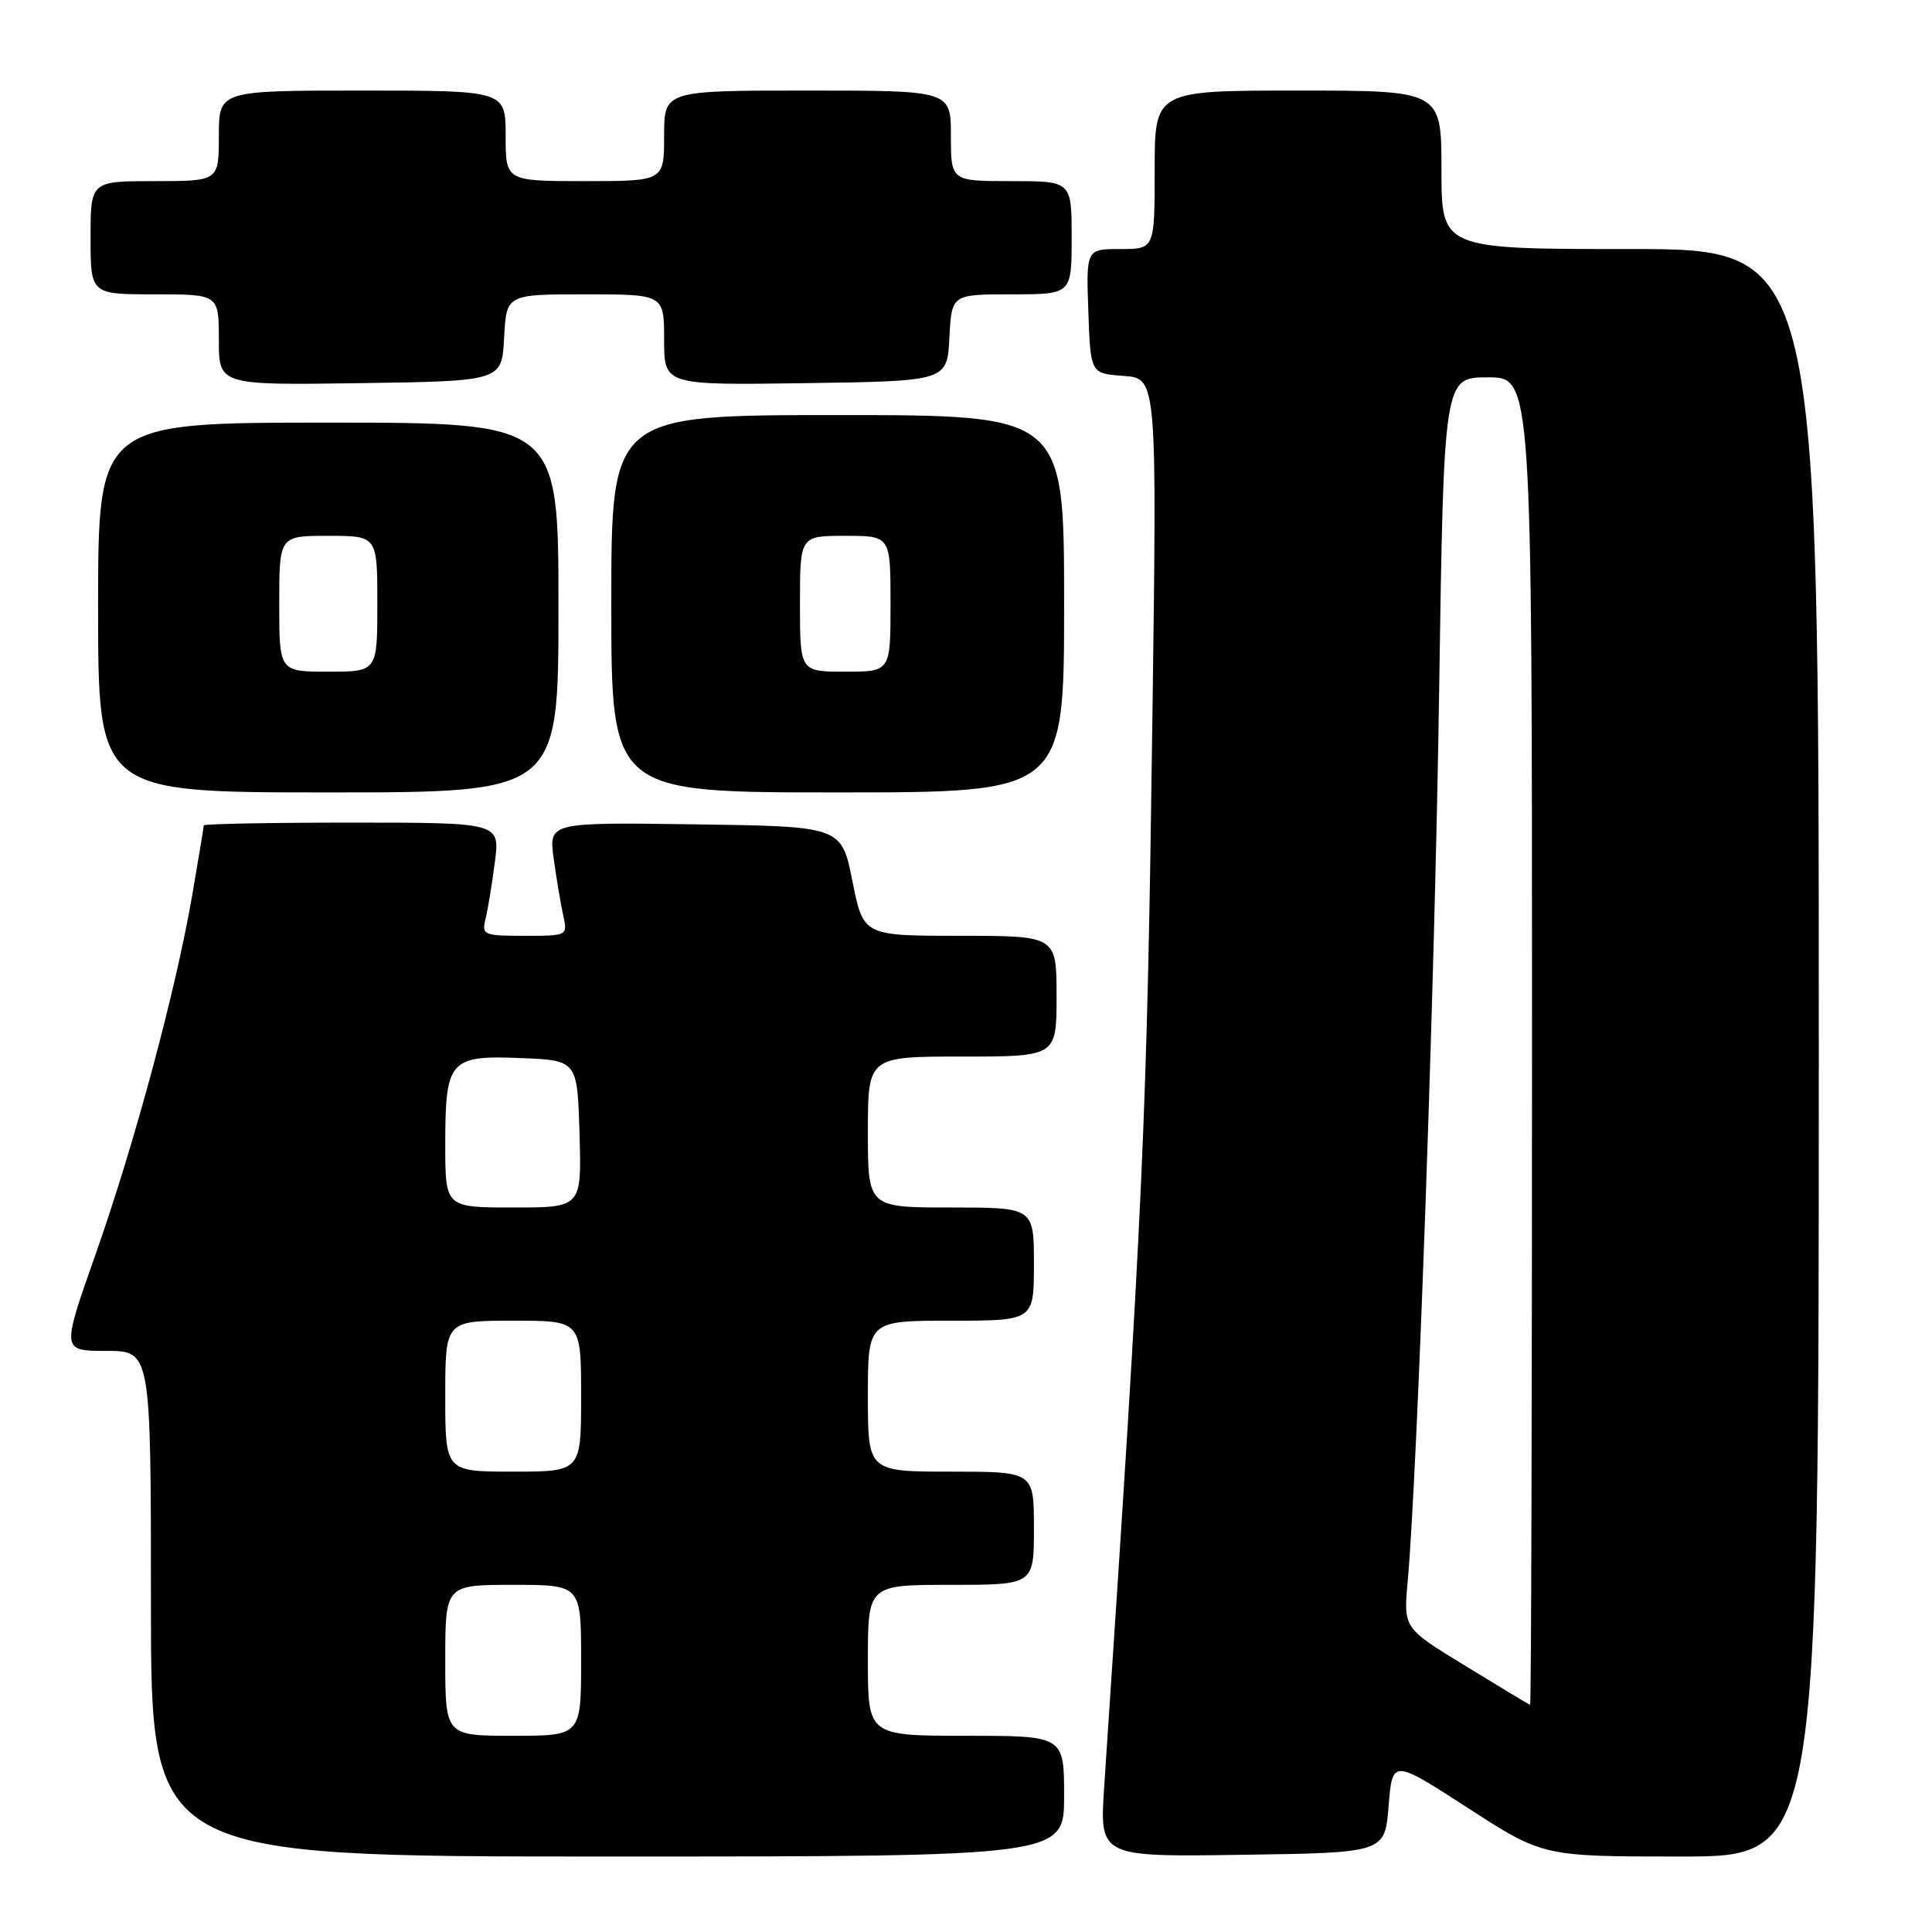 <?xml version="1.0" encoding="UTF-8" standalone="no"?>
<!DOCTYPE svg PUBLIC "-//W3C//DTD SVG 1.1//EN" "http://www.w3.org/Graphics/SVG/1.1/DTD/svg11.dtd" >
<svg xmlns="http://www.w3.org/2000/svg" xmlns:xlink="http://www.w3.org/1999/xlink" version="1.1" viewBox="0 0 256 256">
 <g >
 <path fill="currentColor"
d=" M 141.00 238.00 C 141.00 230.00 141.00 230.00 128.00 230.00 C 115.00 230.00 115.00 230.00 115.00 220.00 C 115.00 210.00 115.00 210.00 126.00 210.00 C 137.00 210.00 137.00 210.00 137.00 202.50 C 137.00 195.00 137.00 195.00 126.00 195.00 C 115.00 195.00 115.00 195.00 115.00 185.00 C 115.00 175.00 115.00 175.00 126.00 175.00 C 137.00 175.00 137.00 175.00 137.00 167.50 C 137.00 160.00 137.00 160.00 126.00 160.00 C 115.00 160.00 115.00 160.00 115.00 150.00 C 115.00 140.00 115.00 140.00 127.50 140.00 C 140.00 140.00 140.00 140.00 140.00 132.00 C 140.00 124.00 140.00 124.00 127.20 124.00 C 114.40 124.00 114.40 124.00 112.95 116.75 C 111.50 109.50 111.50 109.50 92.11 109.23 C 72.72 108.96 72.72 108.96 73.36 113.73 C 73.72 116.35 74.29 119.74 74.62 121.25 C 75.23 124.00 75.23 124.00 69.51 124.00 C 64.07 124.00 63.81 123.89 64.34 121.75 C 64.64 120.51 65.20 117.14 65.57 114.25 C 66.26 109.00 66.26 109.00 46.63 109.00 C 35.83 109.00 27.00 109.17 27.00 109.37 C 27.00 109.57 26.31 113.73 25.47 118.62 C 23.28 131.31 17.83 151.55 12.63 166.30 C 8.15 179.00 8.15 179.00 14.07 179.00 C 20.00 179.00 20.00 179.00 20.00 212.50 C 20.00 246.00 20.00 246.00 80.50 246.00 C 141.00 246.00 141.00 246.00 141.00 238.00 Z  M 184.00 239.30 C 184.50 233.10 184.50 233.10 194.48 239.55 C 204.45 246.00 204.45 246.00 222.73 246.00 C 241.00 246.00 241.00 246.00 241.00 139.50 C 241.00 33.00 241.00 33.00 216.00 33.00 C 191.00 33.00 191.00 33.00 191.00 22.50 C 191.00 12.00 191.00 12.00 172.00 12.00 C 153.00 12.00 153.00 12.00 153.00 22.50 C 153.00 33.00 153.00 33.00 148.46 33.00 C 143.92 33.00 143.92 33.00 144.21 41.25 C 144.50 49.50 144.50 49.50 148.90 49.81 C 153.31 50.13 153.31 50.13 152.69 95.81 C 151.98 148.48 151.52 158.78 146.31 236.77 C 145.70 246.05 145.70 246.05 164.60 245.77 C 183.50 245.50 183.50 245.50 184.00 239.30 Z  M 74.00 80.50 C 74.00 56.00 74.00 56.00 43.50 56.00 C 13.00 56.00 13.00 56.00 13.00 80.50 C 13.00 105.00 13.00 105.00 43.50 105.00 C 74.00 105.00 74.00 105.00 74.00 80.50 Z  M 141.00 80.00 C 141.00 55.00 141.00 55.00 111.00 55.00 C 81.00 55.00 81.00 55.00 81.00 80.00 C 81.00 105.00 81.00 105.00 111.00 105.00 C 141.00 105.00 141.00 105.00 141.00 80.00 Z  M 66.80 44.75 C 67.10 39.00 67.10 39.00 77.55 39.00 C 88.00 39.00 88.00 39.00 88.00 45.02 C 88.00 51.04 88.00 51.04 106.75 50.77 C 125.50 50.50 125.50 50.50 125.80 44.75 C 126.10 39.00 126.10 39.00 134.05 39.00 C 142.00 39.00 142.00 39.00 142.00 31.50 C 142.00 24.00 142.00 24.00 134.00 24.00 C 126.00 24.00 126.00 24.00 126.00 18.00 C 126.00 12.00 126.00 12.00 107.00 12.00 C 88.00 12.00 88.00 12.00 88.00 18.00 C 88.00 24.00 88.00 24.00 77.50 24.00 C 67.00 24.00 67.00 24.00 67.00 18.00 C 67.00 12.00 67.00 12.00 48.00 12.00 C 29.00 12.00 29.00 12.00 29.00 18.00 C 29.00 24.00 29.00 24.00 20.50 24.00 C 12.00 24.00 12.00 24.00 12.00 31.50 C 12.00 39.00 12.00 39.00 20.50 39.00 C 29.00 39.00 29.00 39.00 29.00 45.02 C 29.00 51.04 29.00 51.04 47.75 50.77 C 66.50 50.50 66.50 50.50 66.80 44.75 Z  M 59.00 220.00 C 59.00 210.00 59.00 210.00 68.00 210.00 C 77.00 210.00 77.00 210.00 77.00 220.00 C 77.00 230.00 77.00 230.00 68.00 230.00 C 59.00 230.00 59.00 230.00 59.00 220.00 Z  M 59.00 185.00 C 59.00 175.00 59.00 175.00 68.00 175.00 C 77.00 175.00 77.00 175.00 77.00 185.00 C 77.00 195.00 77.00 195.00 68.00 195.00 C 59.00 195.00 59.00 195.00 59.00 185.00 Z  M 59.00 151.69 C 59.00 140.45 59.54 139.82 69.02 140.20 C 76.50 140.50 76.50 140.50 76.79 150.25 C 77.07 160.00 77.07 160.00 68.04 160.00 C 59.00 160.00 59.00 160.00 59.00 151.69 Z  M 194.24 220.78 C 185.97 215.74 185.97 215.74 186.52 209.62 C 187.83 194.99 190.13 130.14 190.69 91.75 C 191.31 50.00 191.31 50.00 197.16 50.00 C 203.00 50.00 203.00 50.00 203.00 138.00 C 203.00 186.40 202.89 225.96 202.75 225.91 C 202.61 225.87 198.78 223.56 194.24 220.78 Z  M 37.00 80.00 C 37.00 71.00 37.00 71.00 43.50 71.00 C 50.00 71.00 50.00 71.00 50.00 80.00 C 50.00 89.00 50.00 89.00 43.50 89.00 C 37.00 89.00 37.00 89.00 37.00 80.00 Z  M 106.00 80.00 C 106.00 71.00 106.00 71.00 112.00 71.00 C 118.00 71.00 118.00 71.00 118.00 80.00 C 118.00 89.00 118.00 89.00 112.00 89.00 C 106.00 89.00 106.00 89.00 106.00 80.00 Z "/>
</g>
</svg>